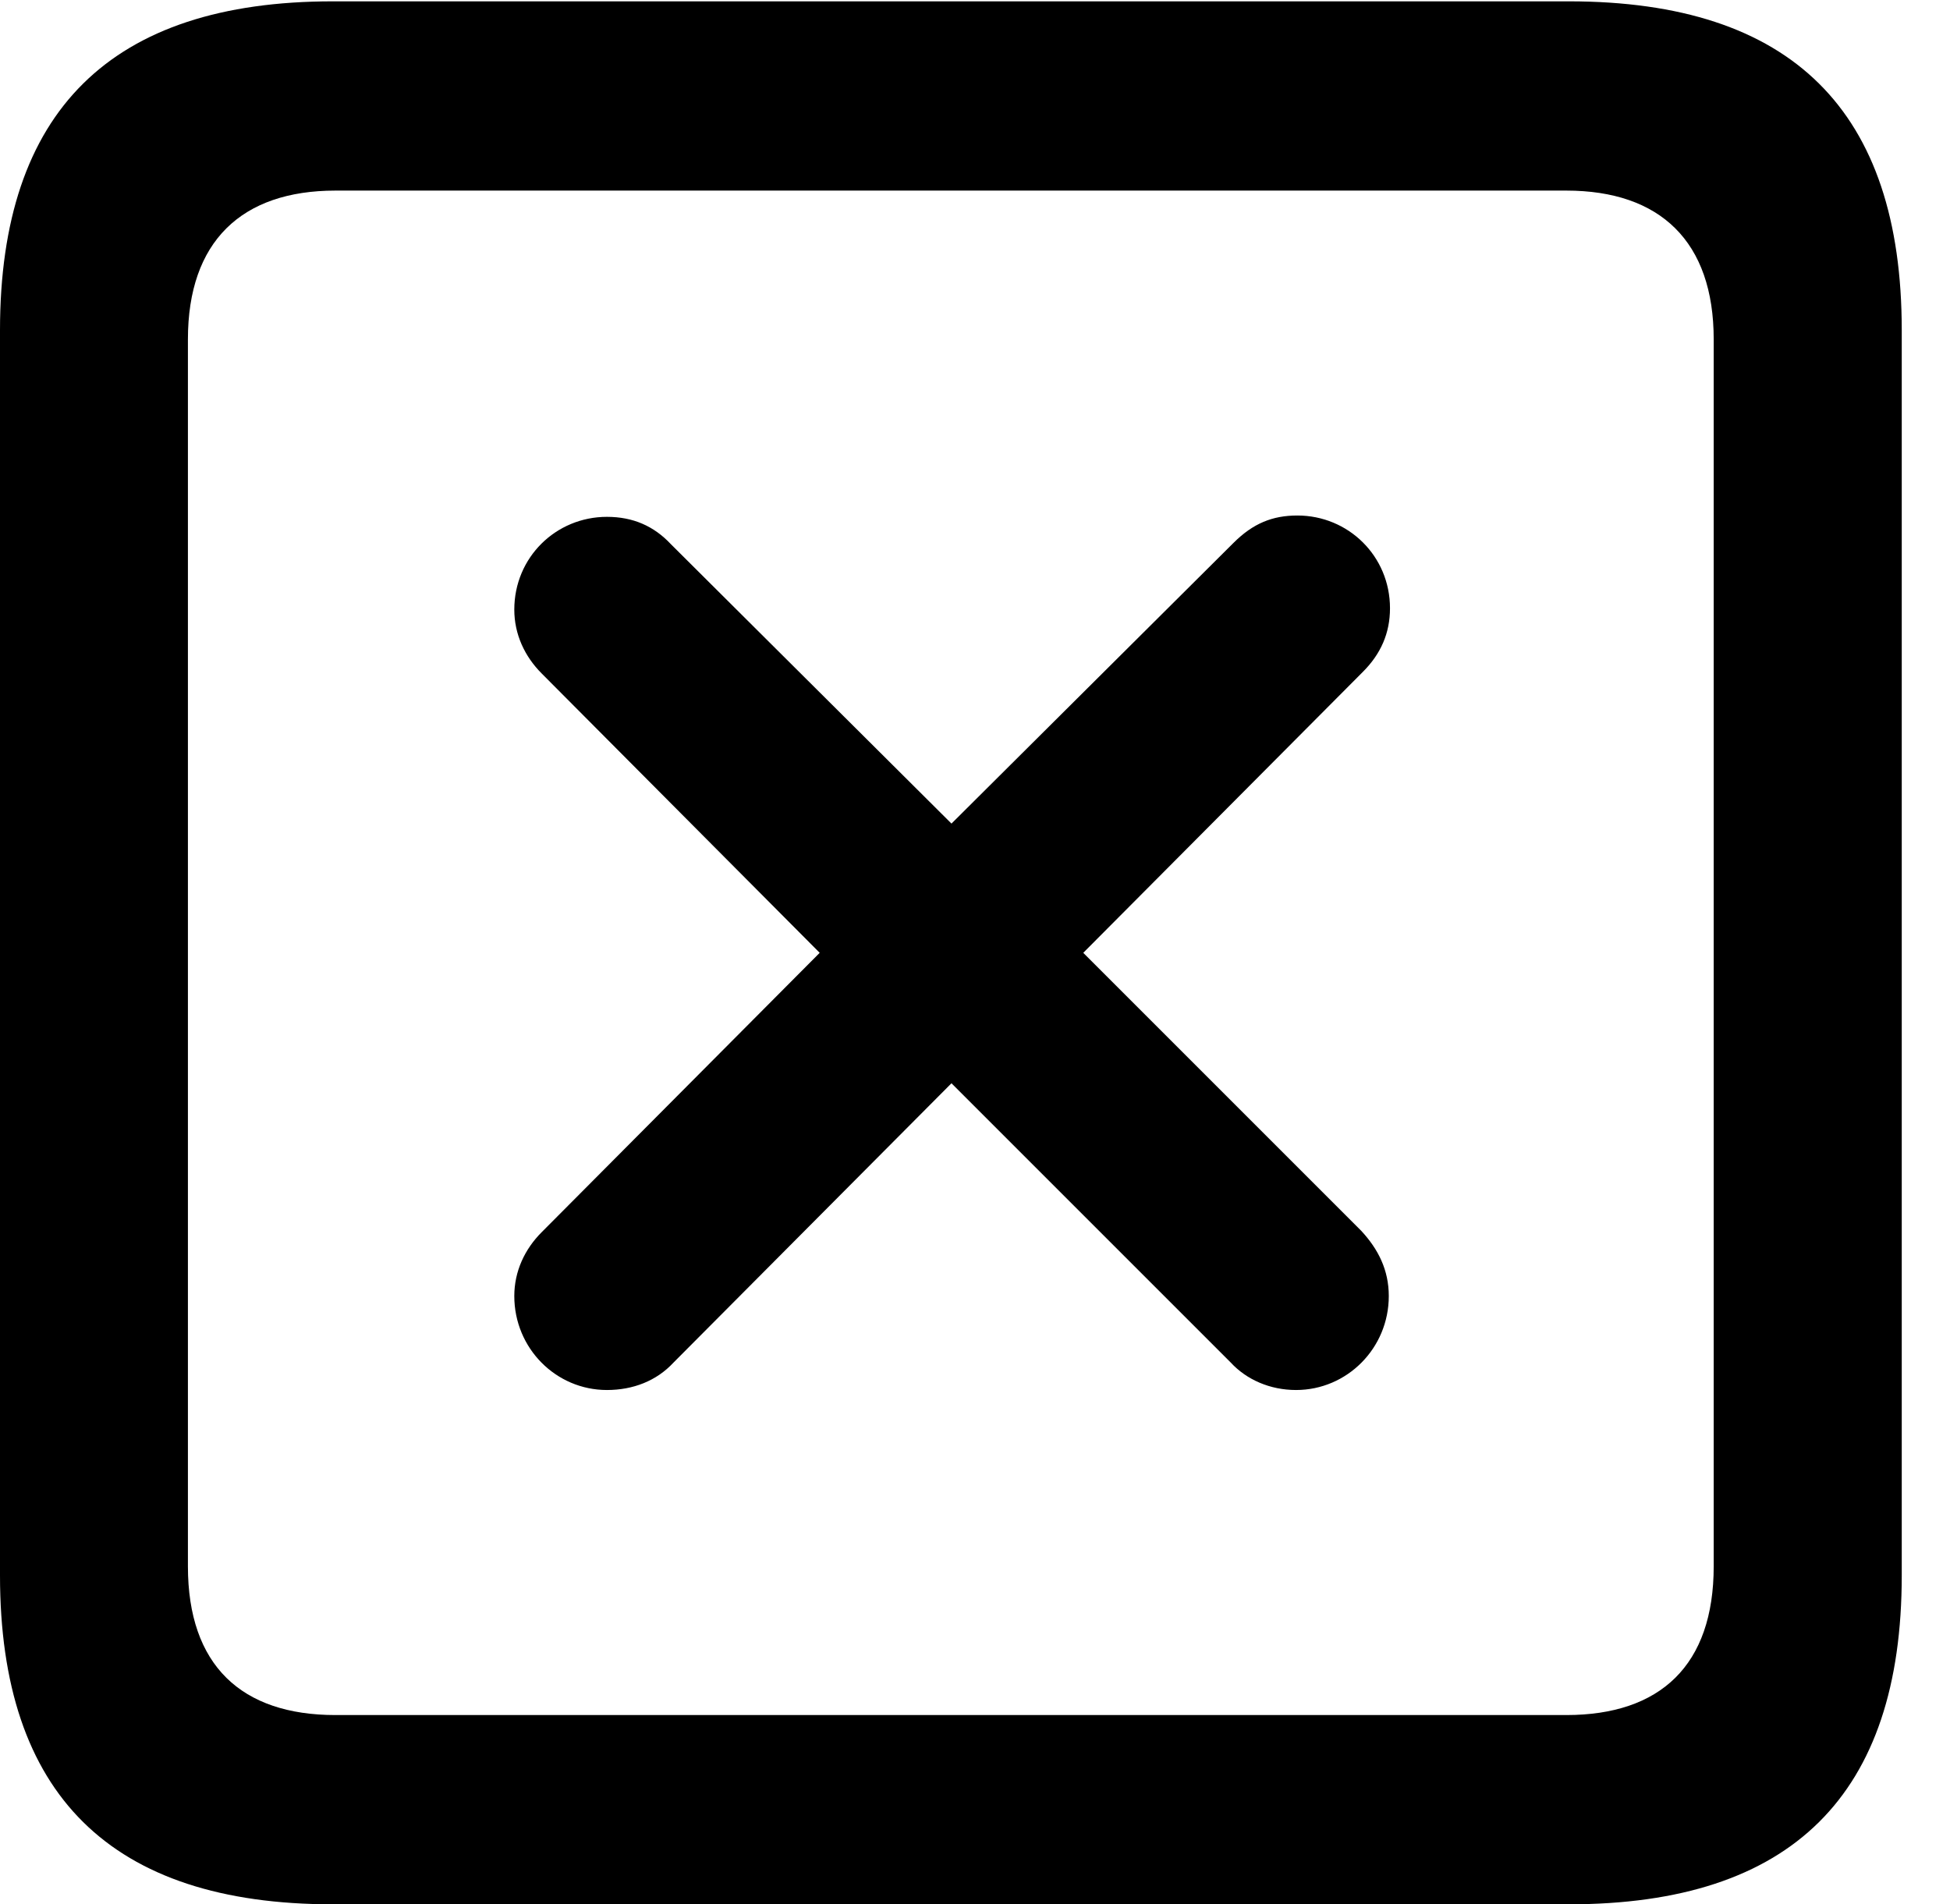 <svg version="1.1" xmlns="http://www.w3.org/2000/svg" xmlns:xlink="http://www.w3.org/1999/xlink" width="14.59" height="14.248" viewBox="0 0 14.59 14.248">
 <g>
  <rect height="14.248" opacity="0" width="14.59" x="0" y="0"/>
  <path d="M2.49 14.248L11.738 14.248C13.408 14.248 14.229 13.428 14.229 11.787L14.229 2.471C14.229 0.83 13.408 0.01 11.738 0.01L2.49 0.01C0.83 0.01 0 0.83 0 2.471L0 11.787C0 13.428 0.83 14.248 2.49 14.248ZM2.51 12.832C1.807 12.832 1.406 12.461 1.406 11.719L1.406 2.539C1.406 1.807 1.807 1.426 2.51 1.426L11.719 1.426C12.422 1.426 12.822 1.807 12.822 2.539L12.822 11.719C12.822 12.461 12.422 12.832 11.719 12.832Z" fill="currentColor"/>
  <path d="M4.541 10.4C4.736 10.4 4.912 10.332 5.039 10.195L7.119 8.105L9.209 10.195C9.326 10.322 9.502 10.4 9.697 10.4C10.078 10.4 10.391 10.088 10.391 9.697C10.391 9.502 10.312 9.346 10.185 9.209L8.105 7.129L10.195 5.029C10.332 4.893 10.4 4.736 10.4 4.551C10.4 4.16 10.088 3.857 9.707 3.857C9.521 3.857 9.375 3.916 9.229 4.062L7.119 6.162L5.02 4.072C4.893 3.936 4.736 3.867 4.541 3.867C4.16 3.867 3.848 4.17 3.848 4.561C3.848 4.746 3.926 4.912 4.053 5.039L6.133 7.129L4.053 9.219C3.926 9.346 3.848 9.512 3.848 9.697C3.848 10.088 4.16 10.4 4.541 10.4Z" fill="currentColor"/>
 </g>
</svg>
